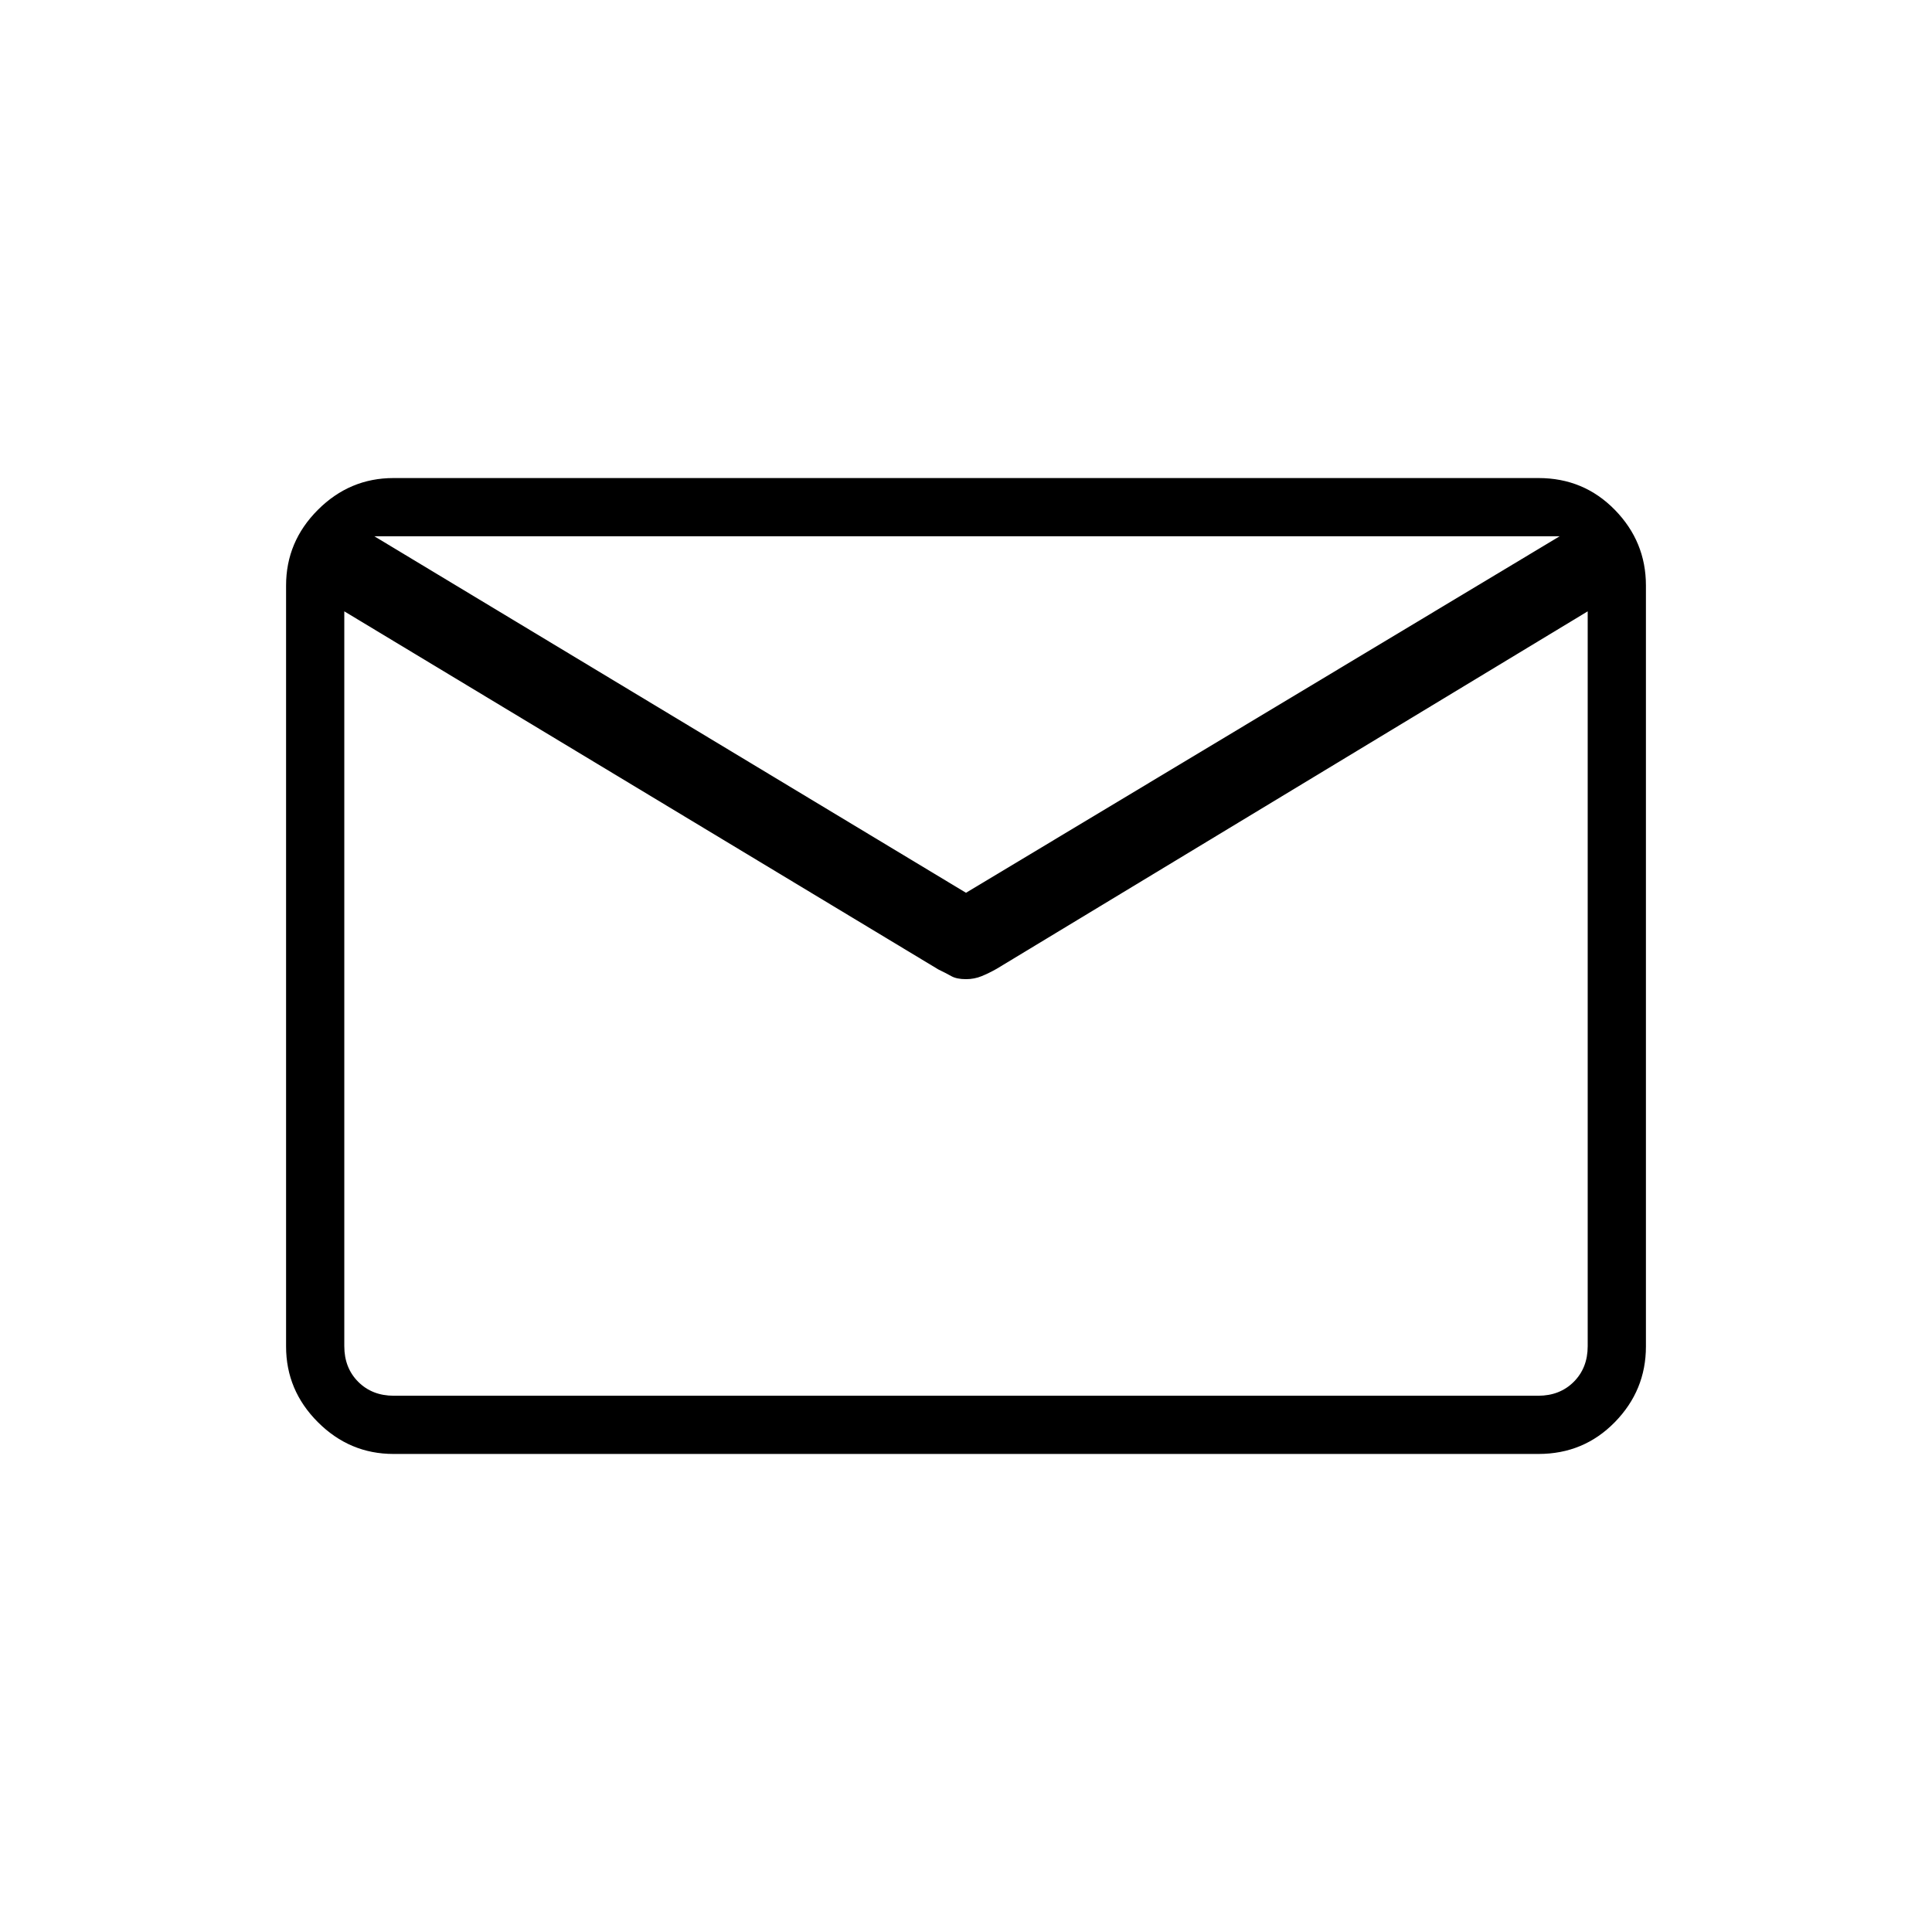 <svg xmlns="http://www.w3.org/2000/svg" height="20" viewBox="0 -960 960 960" width="20"><path d="M195.52-237.54q-21.77 0-37.57-15.8t-15.8-37.58v-378.16q0-21.78 15.8-37.58 15.8-15.8 37.57-15.8h568.96q22.47 0 37.92 15.8 15.45 15.8 15.45 37.58v378.16q0 21.78-15.45 37.58-15.45 15.8-37.92 15.8H195.52Zm593.4-418.69L495.19-478.58q-3.75 2.12-7.4 3.62-3.65 1.5-7.79 1.5-4.62 0-7.29-1.5t-6.44-3.32L171.08-656.23v365.15q0 10.77 6.92 17.7 6.92 6.92 17.69 6.92h568.62q10.77 0 17.69-6.92 6.92-6.93 6.92-17.7v-365.15ZM480-516.38l295-177.16H186l294 177.16ZM171.08-669.14v6.96-23.56.65-8.45 8.49-1.99 24.95-6.96V-266.46v-402.68Z"/></svg>